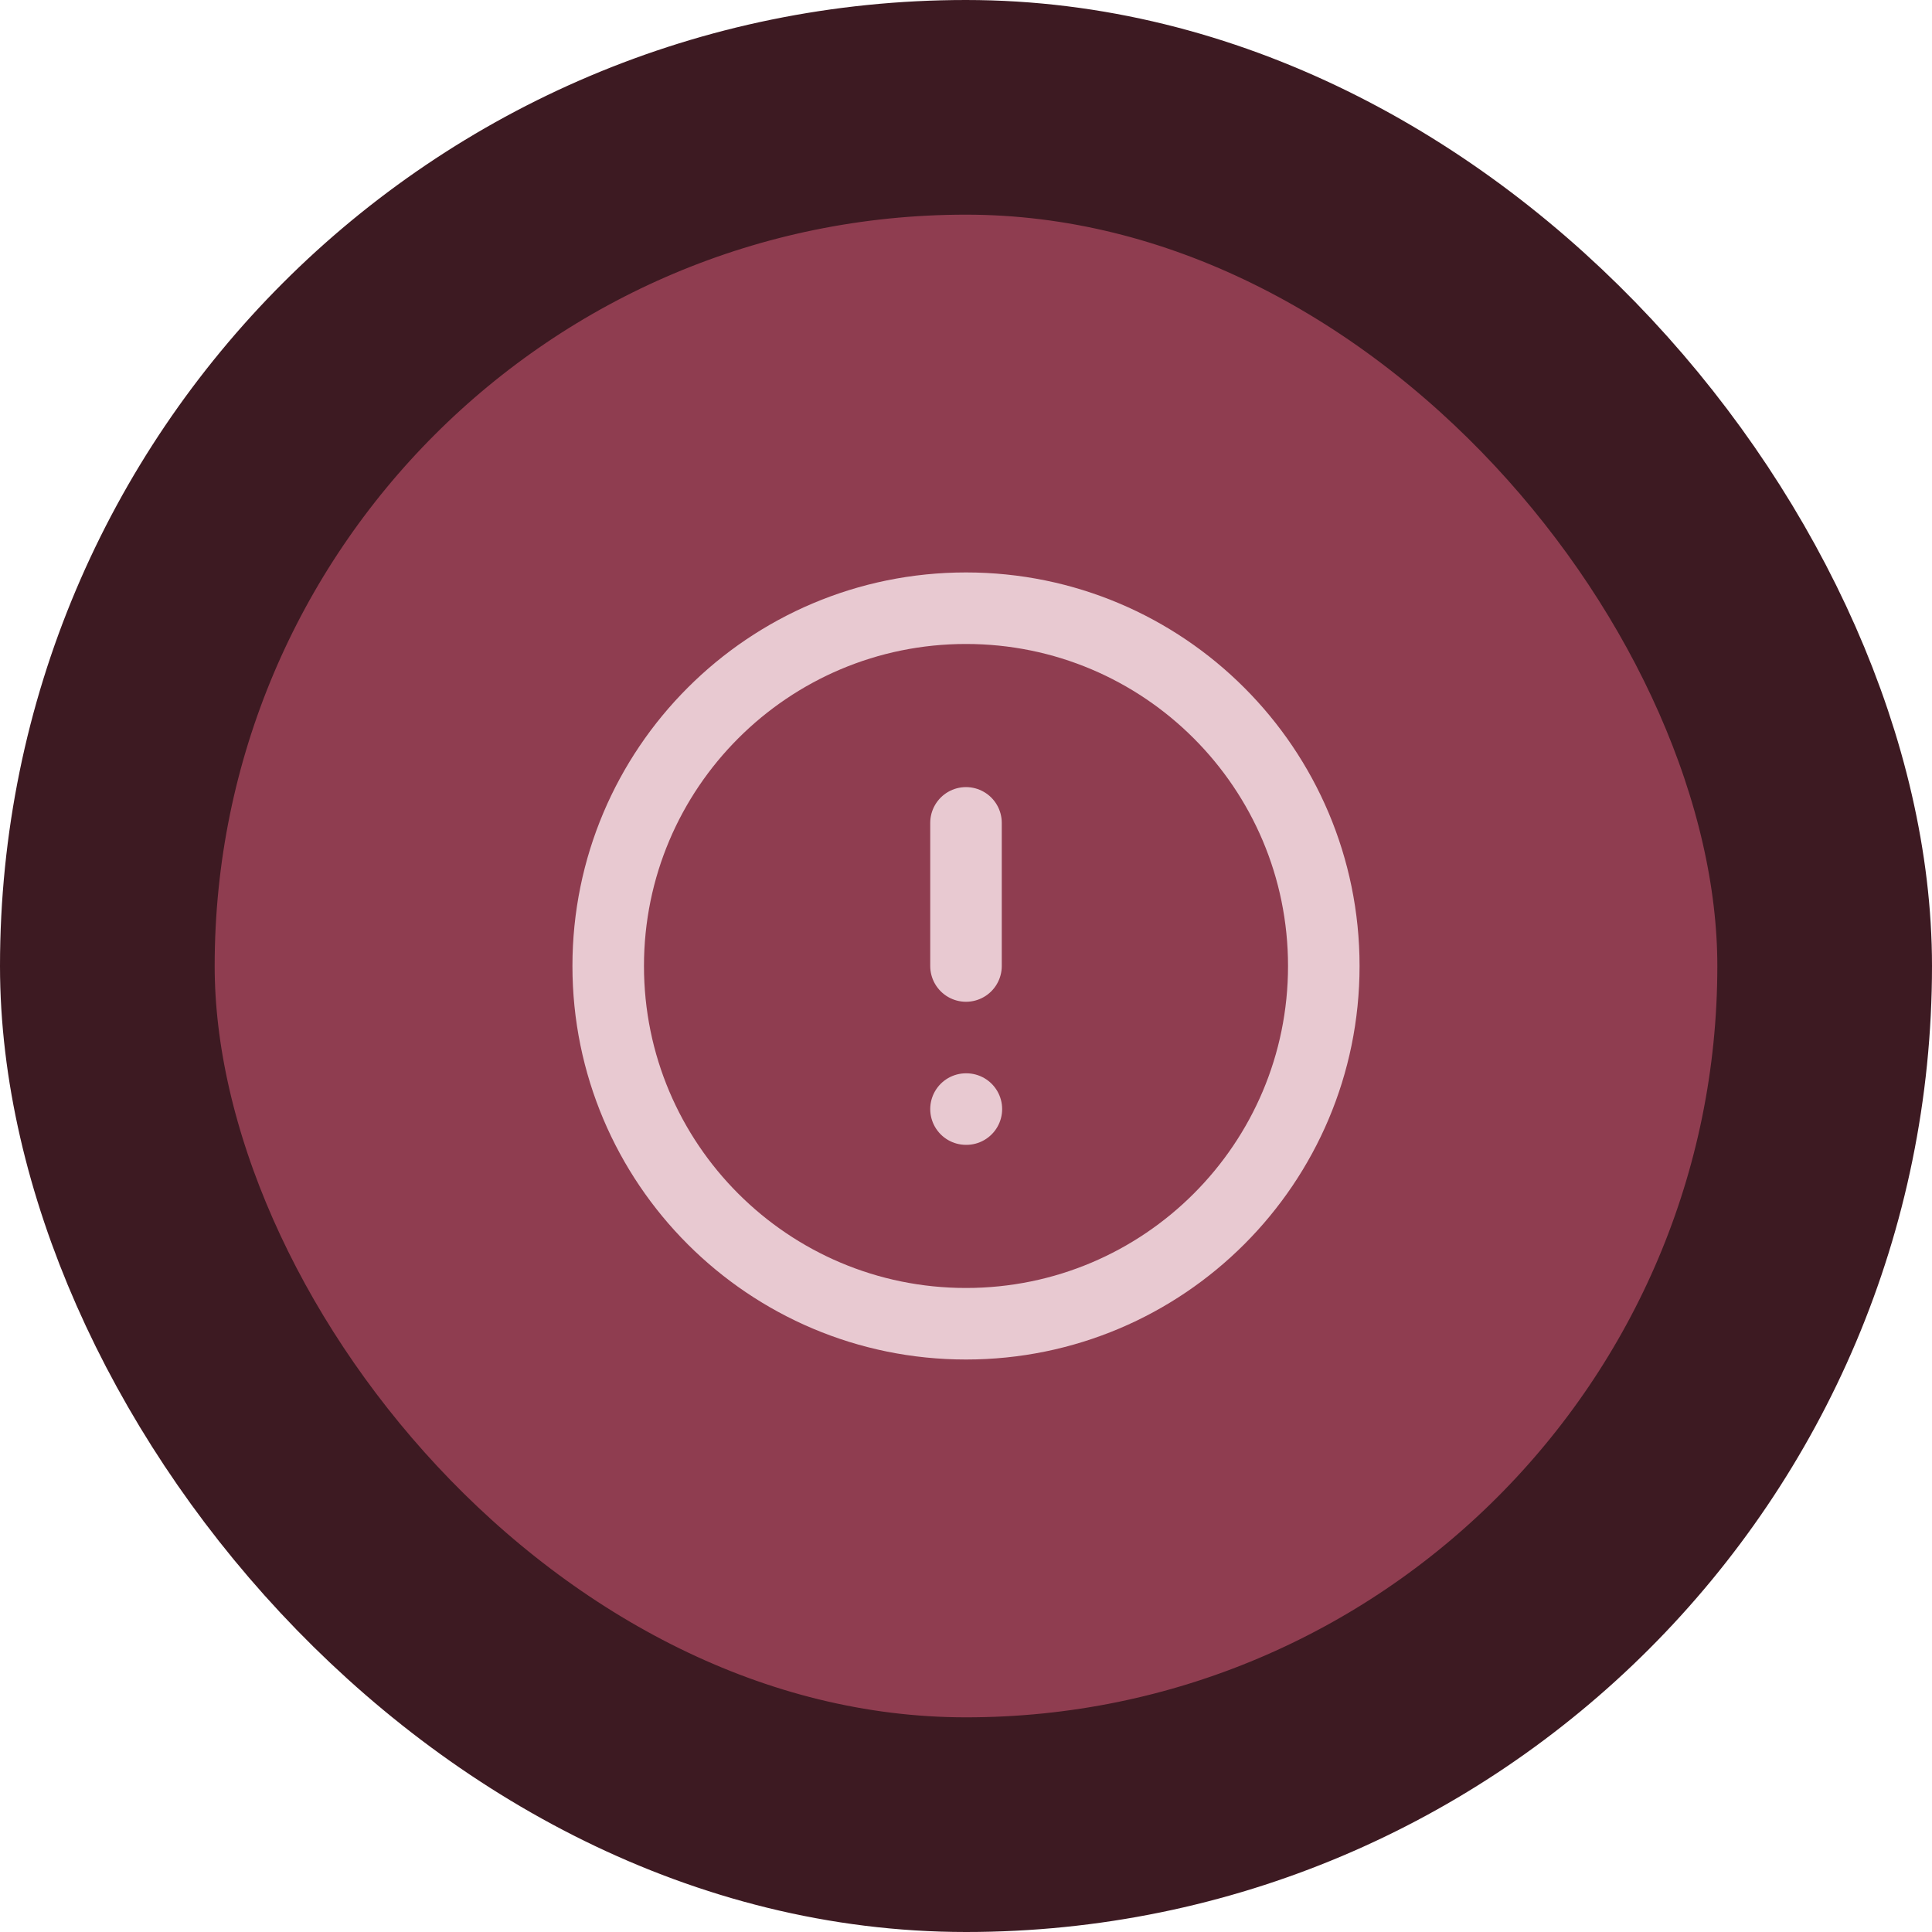<svg width="36" height="36" viewBox="0 0 36 36" fill="none" xmlns="http://www.w3.org/2000/svg">
    <rect x="2" y="2" width="32" height="32" rx="16" fill="#8F3D50"/>
    <g clip-path="url(#clip0_975_63402)">
        <path d="M18 15.333V18M18 20.666H18.007M24.667 18C24.667 21.682 21.682 24.666 18 24.666C14.318 24.666 11.333 21.682 11.333 18C11.333 14.318 14.318 11.333 18 11.333C21.682 11.333 24.667 14.318 24.667 18Z" stroke="#E8C9D1" stroke-width="1.333" stroke-linecap="round" stroke-linejoin="round"/>
    </g>
    <rect x="2" y="2" width="32" height="32" rx="16" stroke="#3D1A22" stroke-width="4"/>
    <defs>
        <clipPath id="clip0_975_63402">
            <rect width="16" height="16" fill="white" transform="translate(10 10)"/>
        </clipPath>
    </defs>
</svg>
